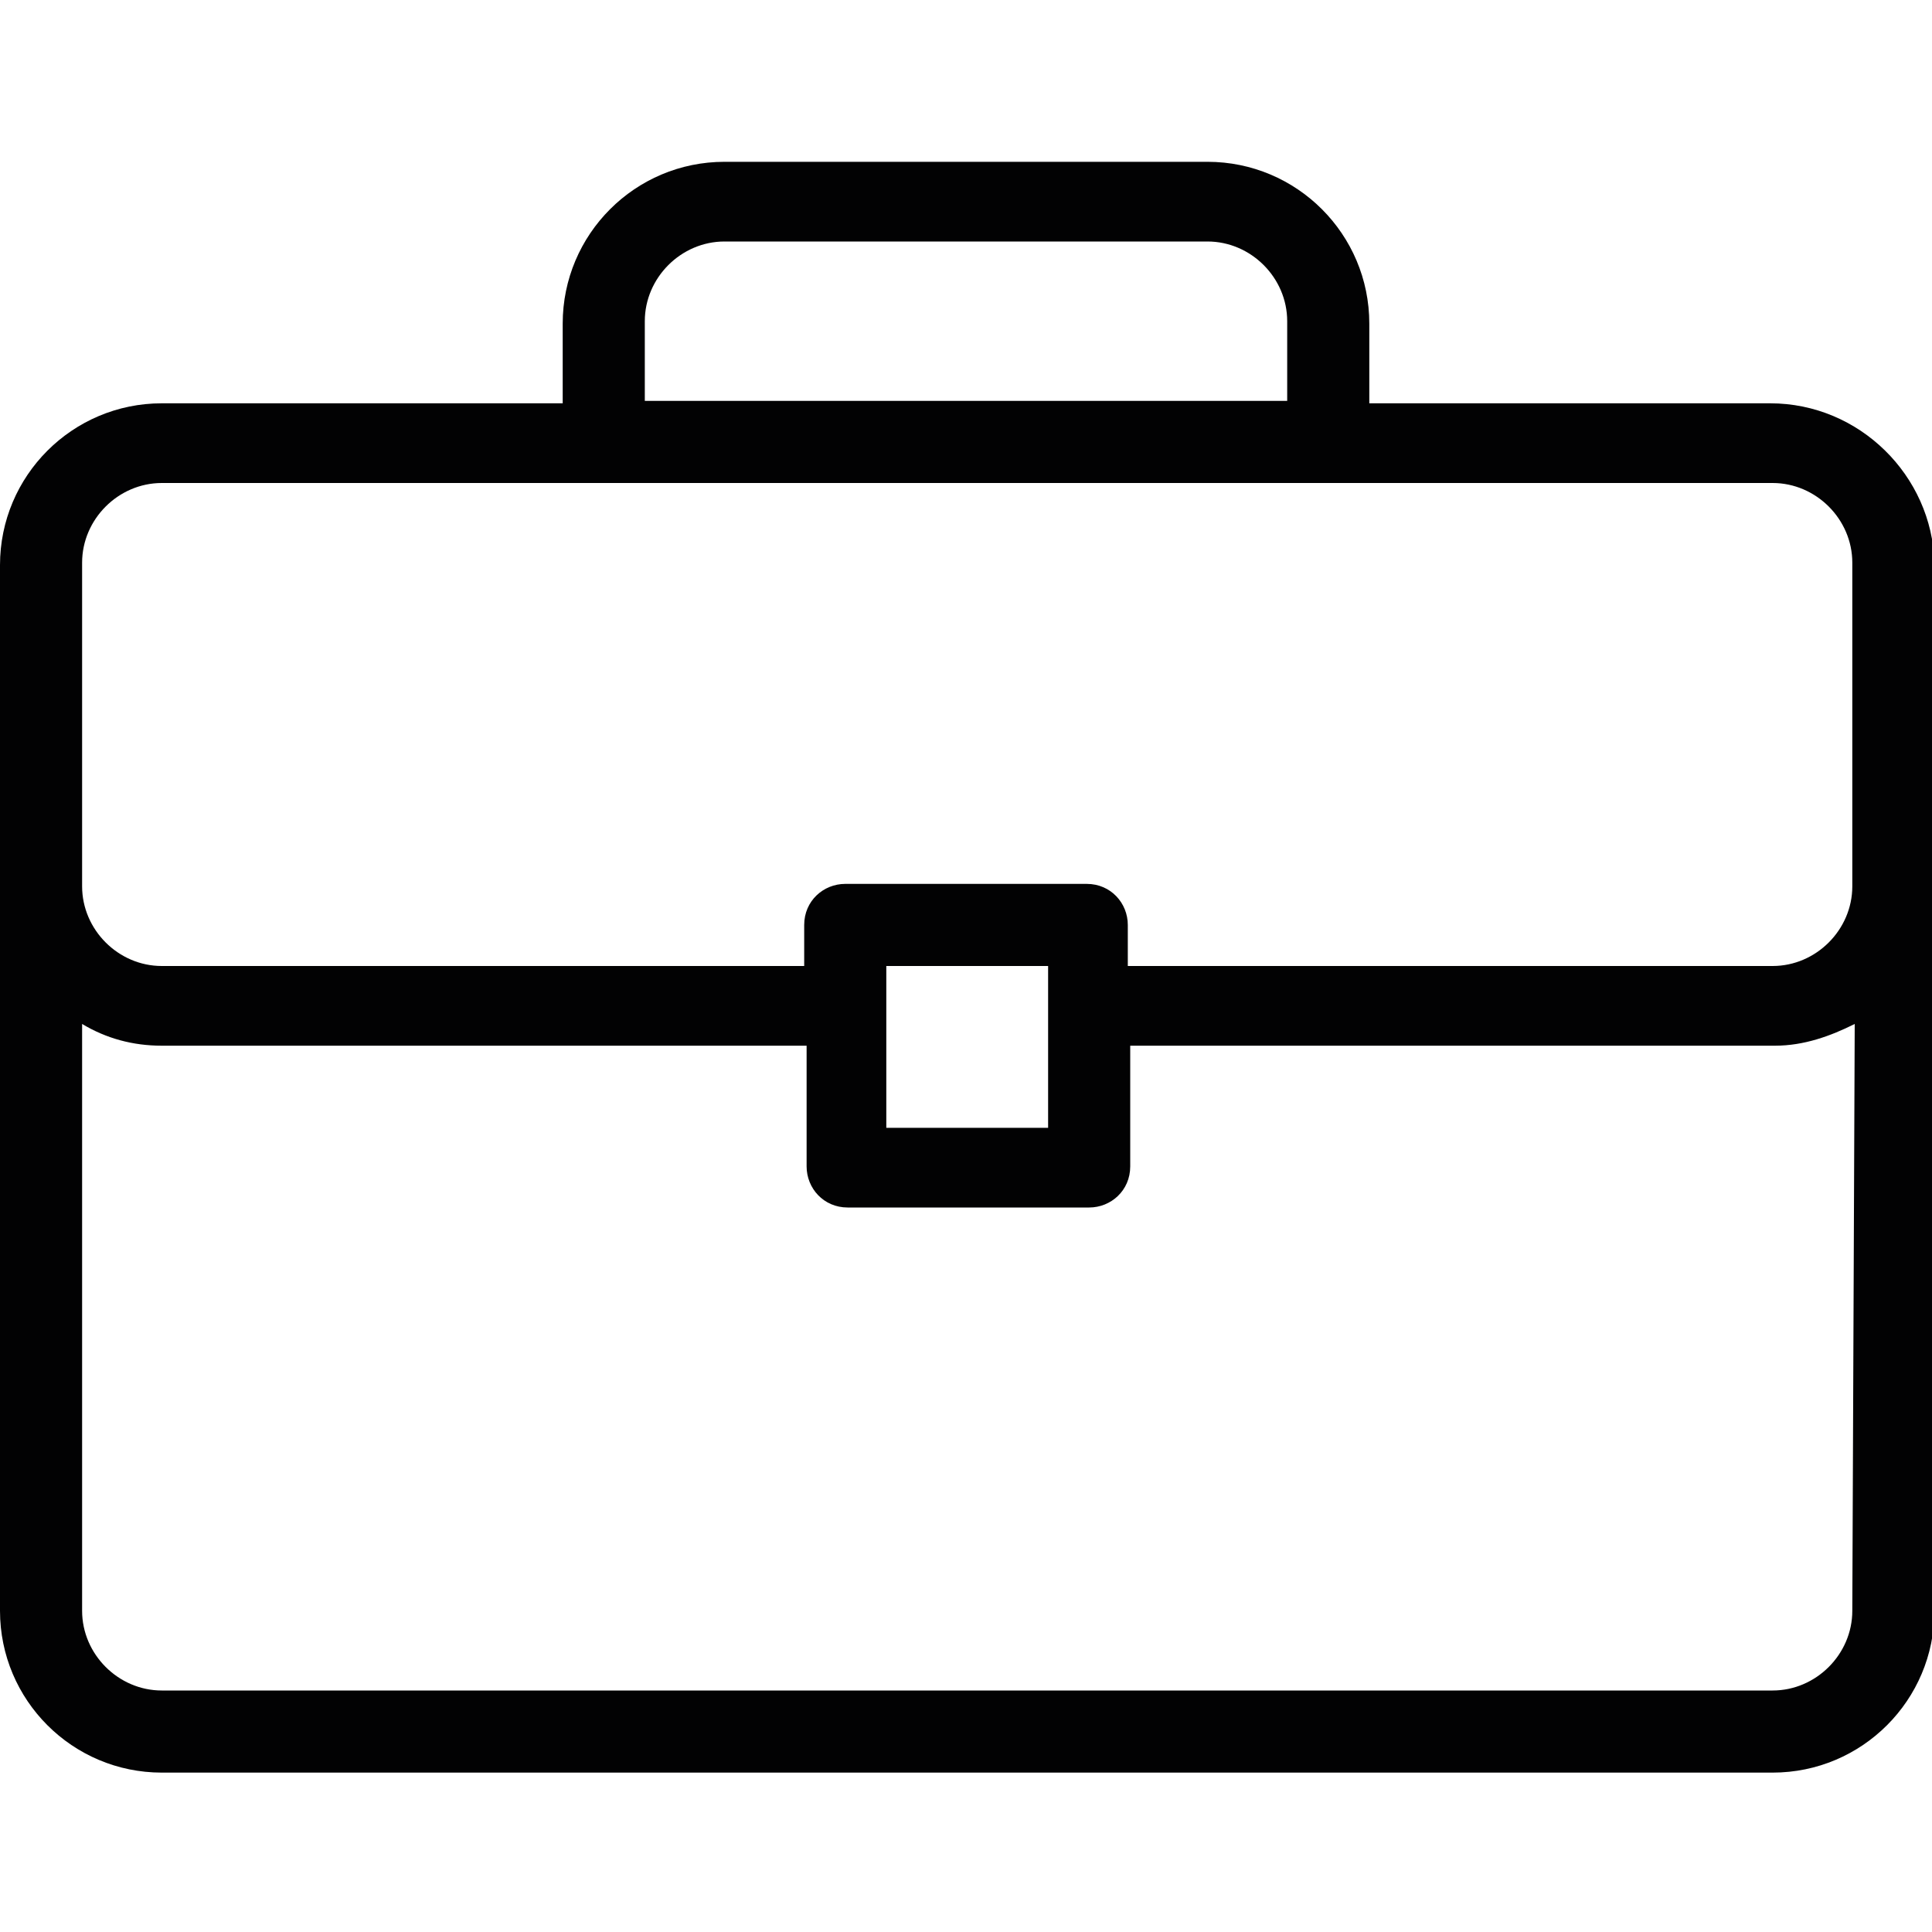<?xml version="1.0" encoding="utf-8"?>
<!-- Generator: Adobe Illustrator 23.0.4, SVG Export Plug-In . SVG Version: 6.00 Build 0)  -->
<svg version="1.1" baseProfile="tiny" id="Laag_1" xmlns="http://www.w3.org/2000/svg" xmlns:xlink="http://www.w3.org/1999/xlink"
	 x="0px" y="0px" viewBox="0 0 80 80" xml:space="preserve">
<g>
	<g>
		<path fill="#020203" d="M73.3,16.7H56.7v-3.3c0-3.7-3-6.7-6.7-6.7H30c-3.7,0-6.7,3-6.7,6.7v3.3H6.7c-3.7,0-6.7,3-6.7,6.7v43.3
			c0,3.7,3,6.7,6.7,6.7h66.7c3.7,0,6.7-3,6.7-6.7V23.3C80,19.7,77,16.7,73.3,16.7z M26.7,13.3c0-1.8,1.5-3.3,3.3-3.3h20
			c1.8,0,3.3,1.5,3.3,3.3v3.3H26.7V13.3z M76.7,66.7c0,1.8-1.5,3.3-3.3,3.3H6.7c-1.8,0-3.3-1.5-3.3-3.3V42.4c1,0.6,2.1,0.9,3.3,0.9
			h26.7v5c0,0.9,0.7,1.7,1.7,1.7h10c0.9,0,1.7-0.7,1.7-1.7v-5h26.7c1.2,0,2.3-0.4,3.3-0.9L76.7,66.7L76.7,66.7z M36.7,46.7V40h6.7
			v6.7H36.7z M76.7,36.7c0,1.8-1.5,3.3-3.3,3.3H46.7v-1.7c0-0.9-0.7-1.7-1.7-1.7H35c-0.9,0-1.7,0.7-1.7,1.7V40H6.7
			c-1.8,0-3.3-1.5-3.3-3.3V23.3c0-1.8,1.5-3.3,3.3-3.3h66.7c1.8,0,3.3,1.5,3.3,3.3V36.7z"/>
	</g>
</g>
</svg>
